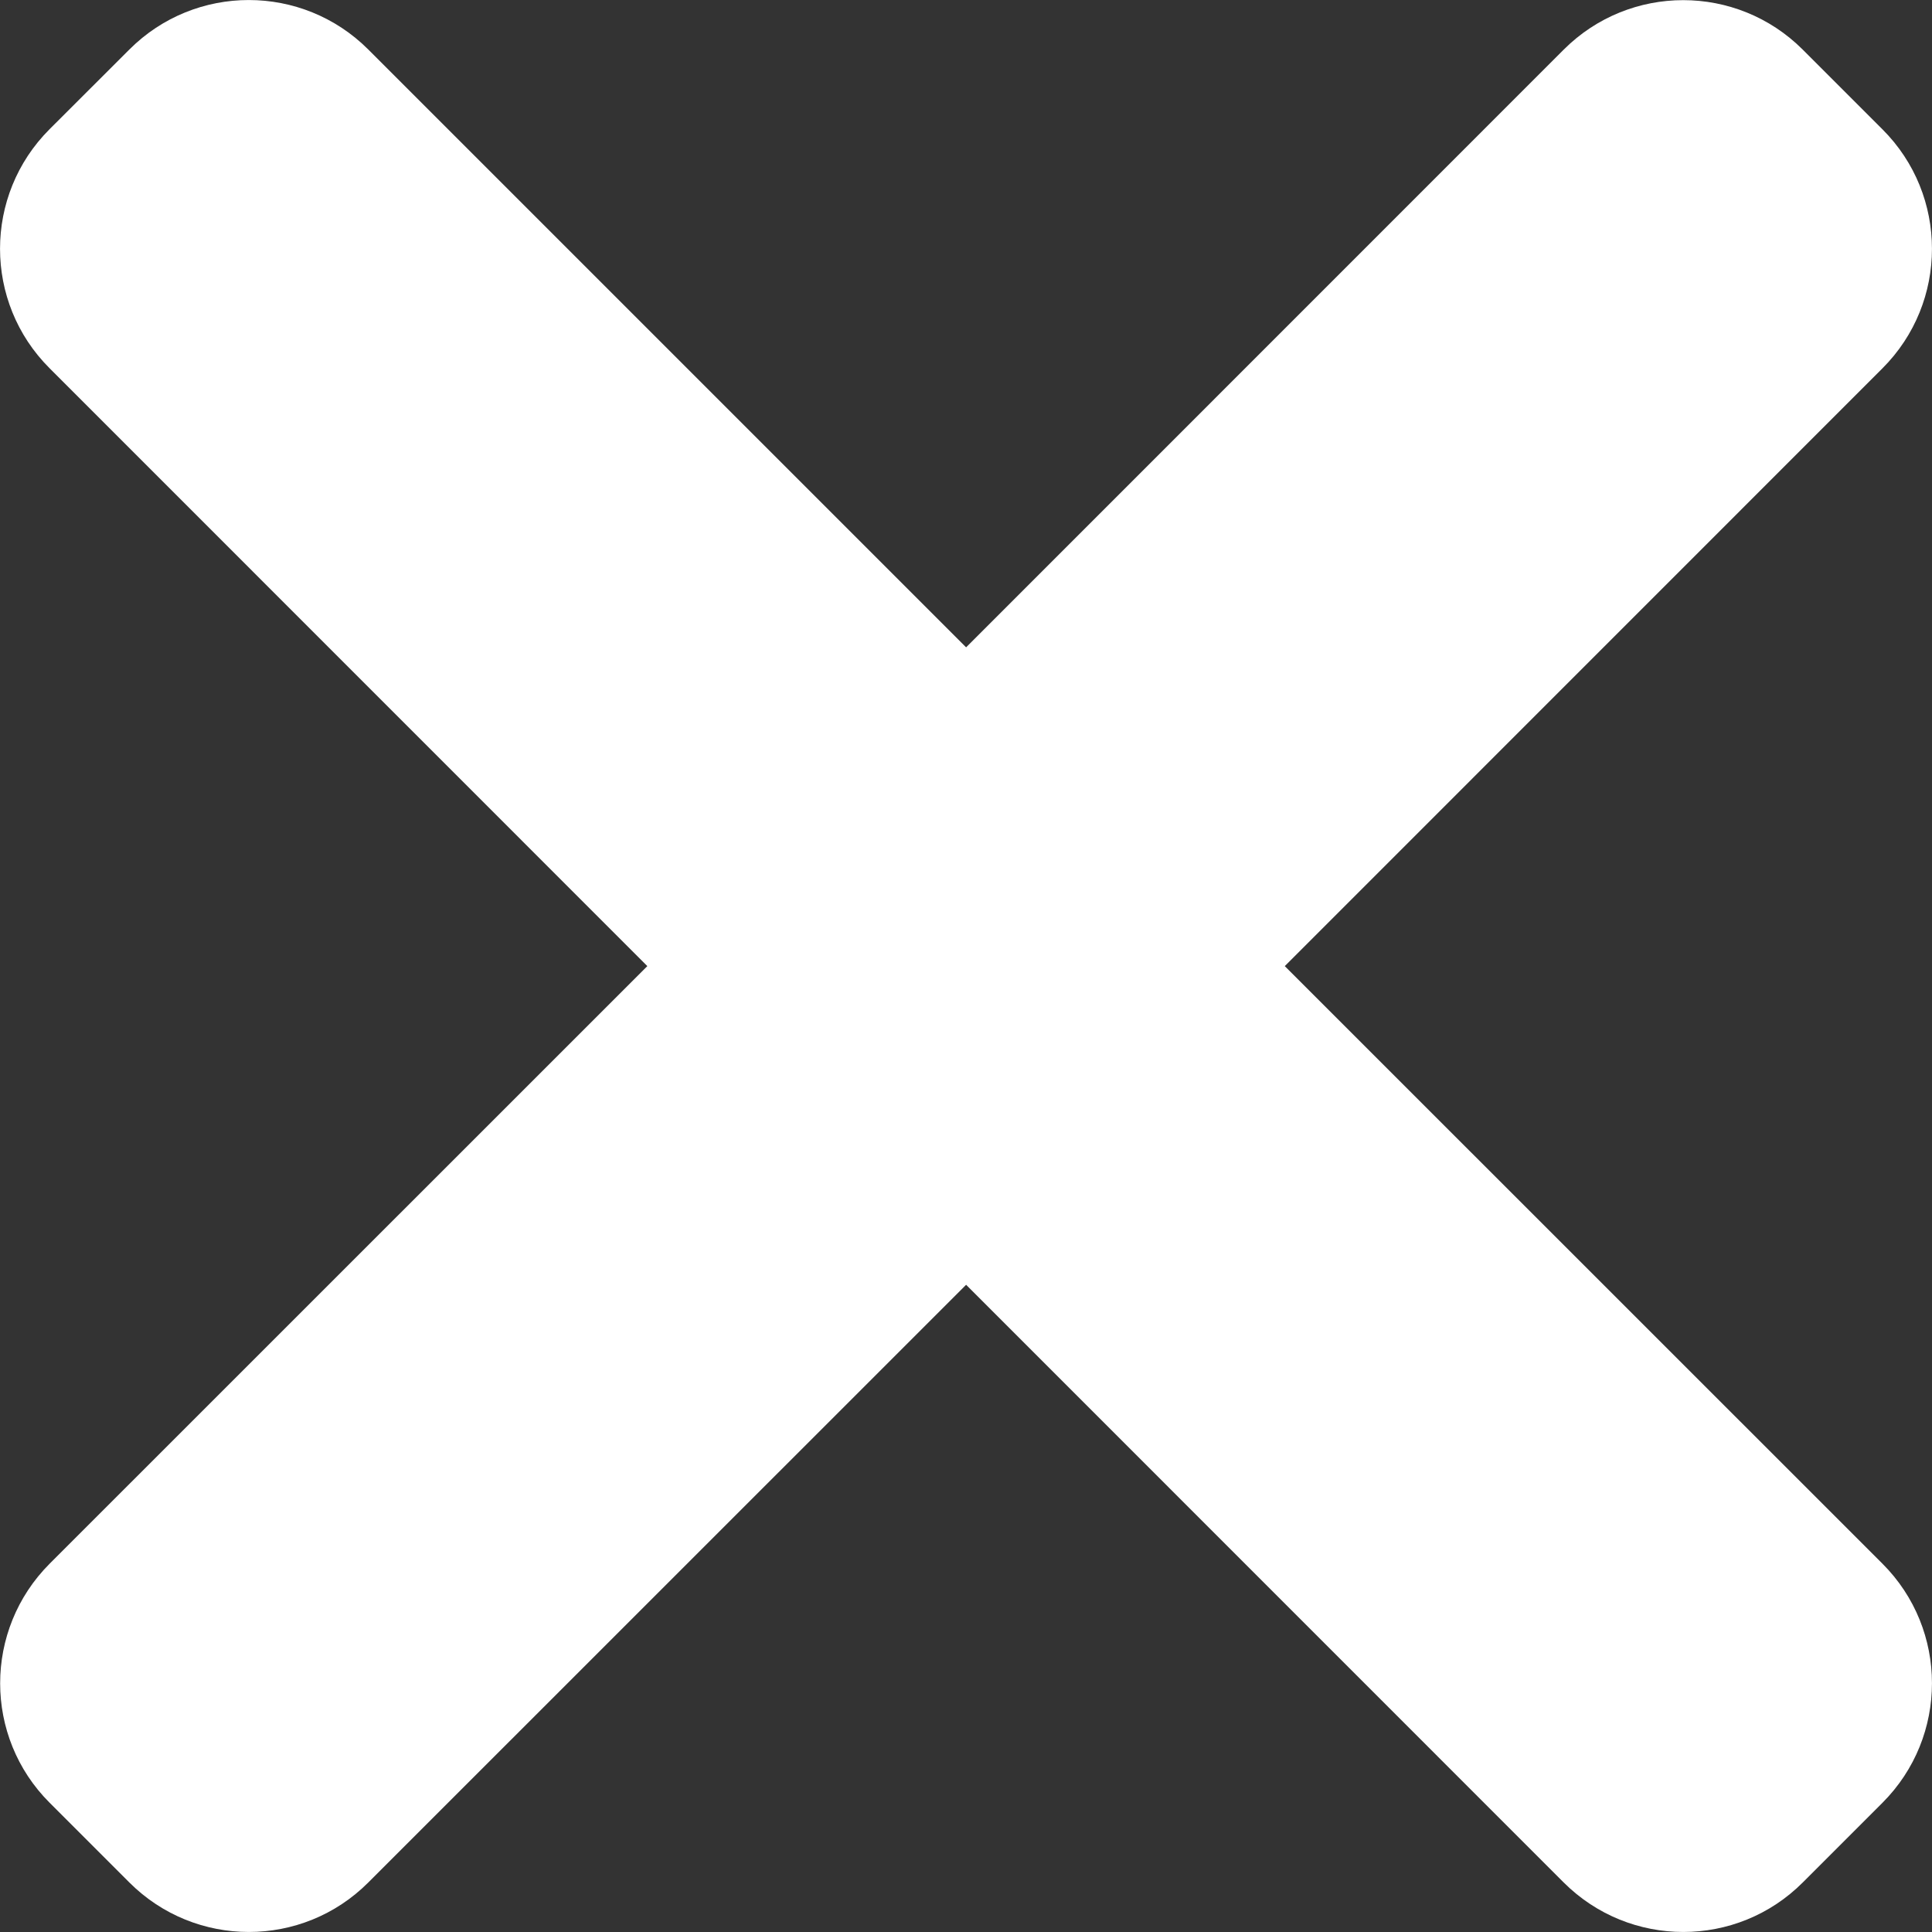 <svg width="17" height="17" viewBox="0 0 17 17" fill="none" xmlns="http://www.w3.org/2000/svg">
<rect x="0" y="0" width="17" height="17" fill="#333333" stroke="none"/>
<path d="M11.305 8.501L16.564 3.241C17.145 2.66 17.145 1.718 16.564 1.138L15.863 0.437C15.282 -0.144 14.34 -0.144 13.759 0.437L8.501 5.696L3.241 0.436C2.66 -0.145 1.718 -0.145 1.138 0.436L0.436 1.137C-0.145 1.718 -0.145 2.66 0.436 3.24L5.696 8.501L0.437 13.759C-0.144 14.341 -0.144 15.283 0.437 15.863L1.138 16.564C1.719 17.145 2.661 17.145 3.241 16.564L8.501 11.305L13.759 16.564C14.341 17.145 15.283 17.145 15.863 16.564L16.564 15.863C17.145 15.282 17.145 14.34 16.564 13.759L11.305 8.501Z" fill="white"/>
</svg>
